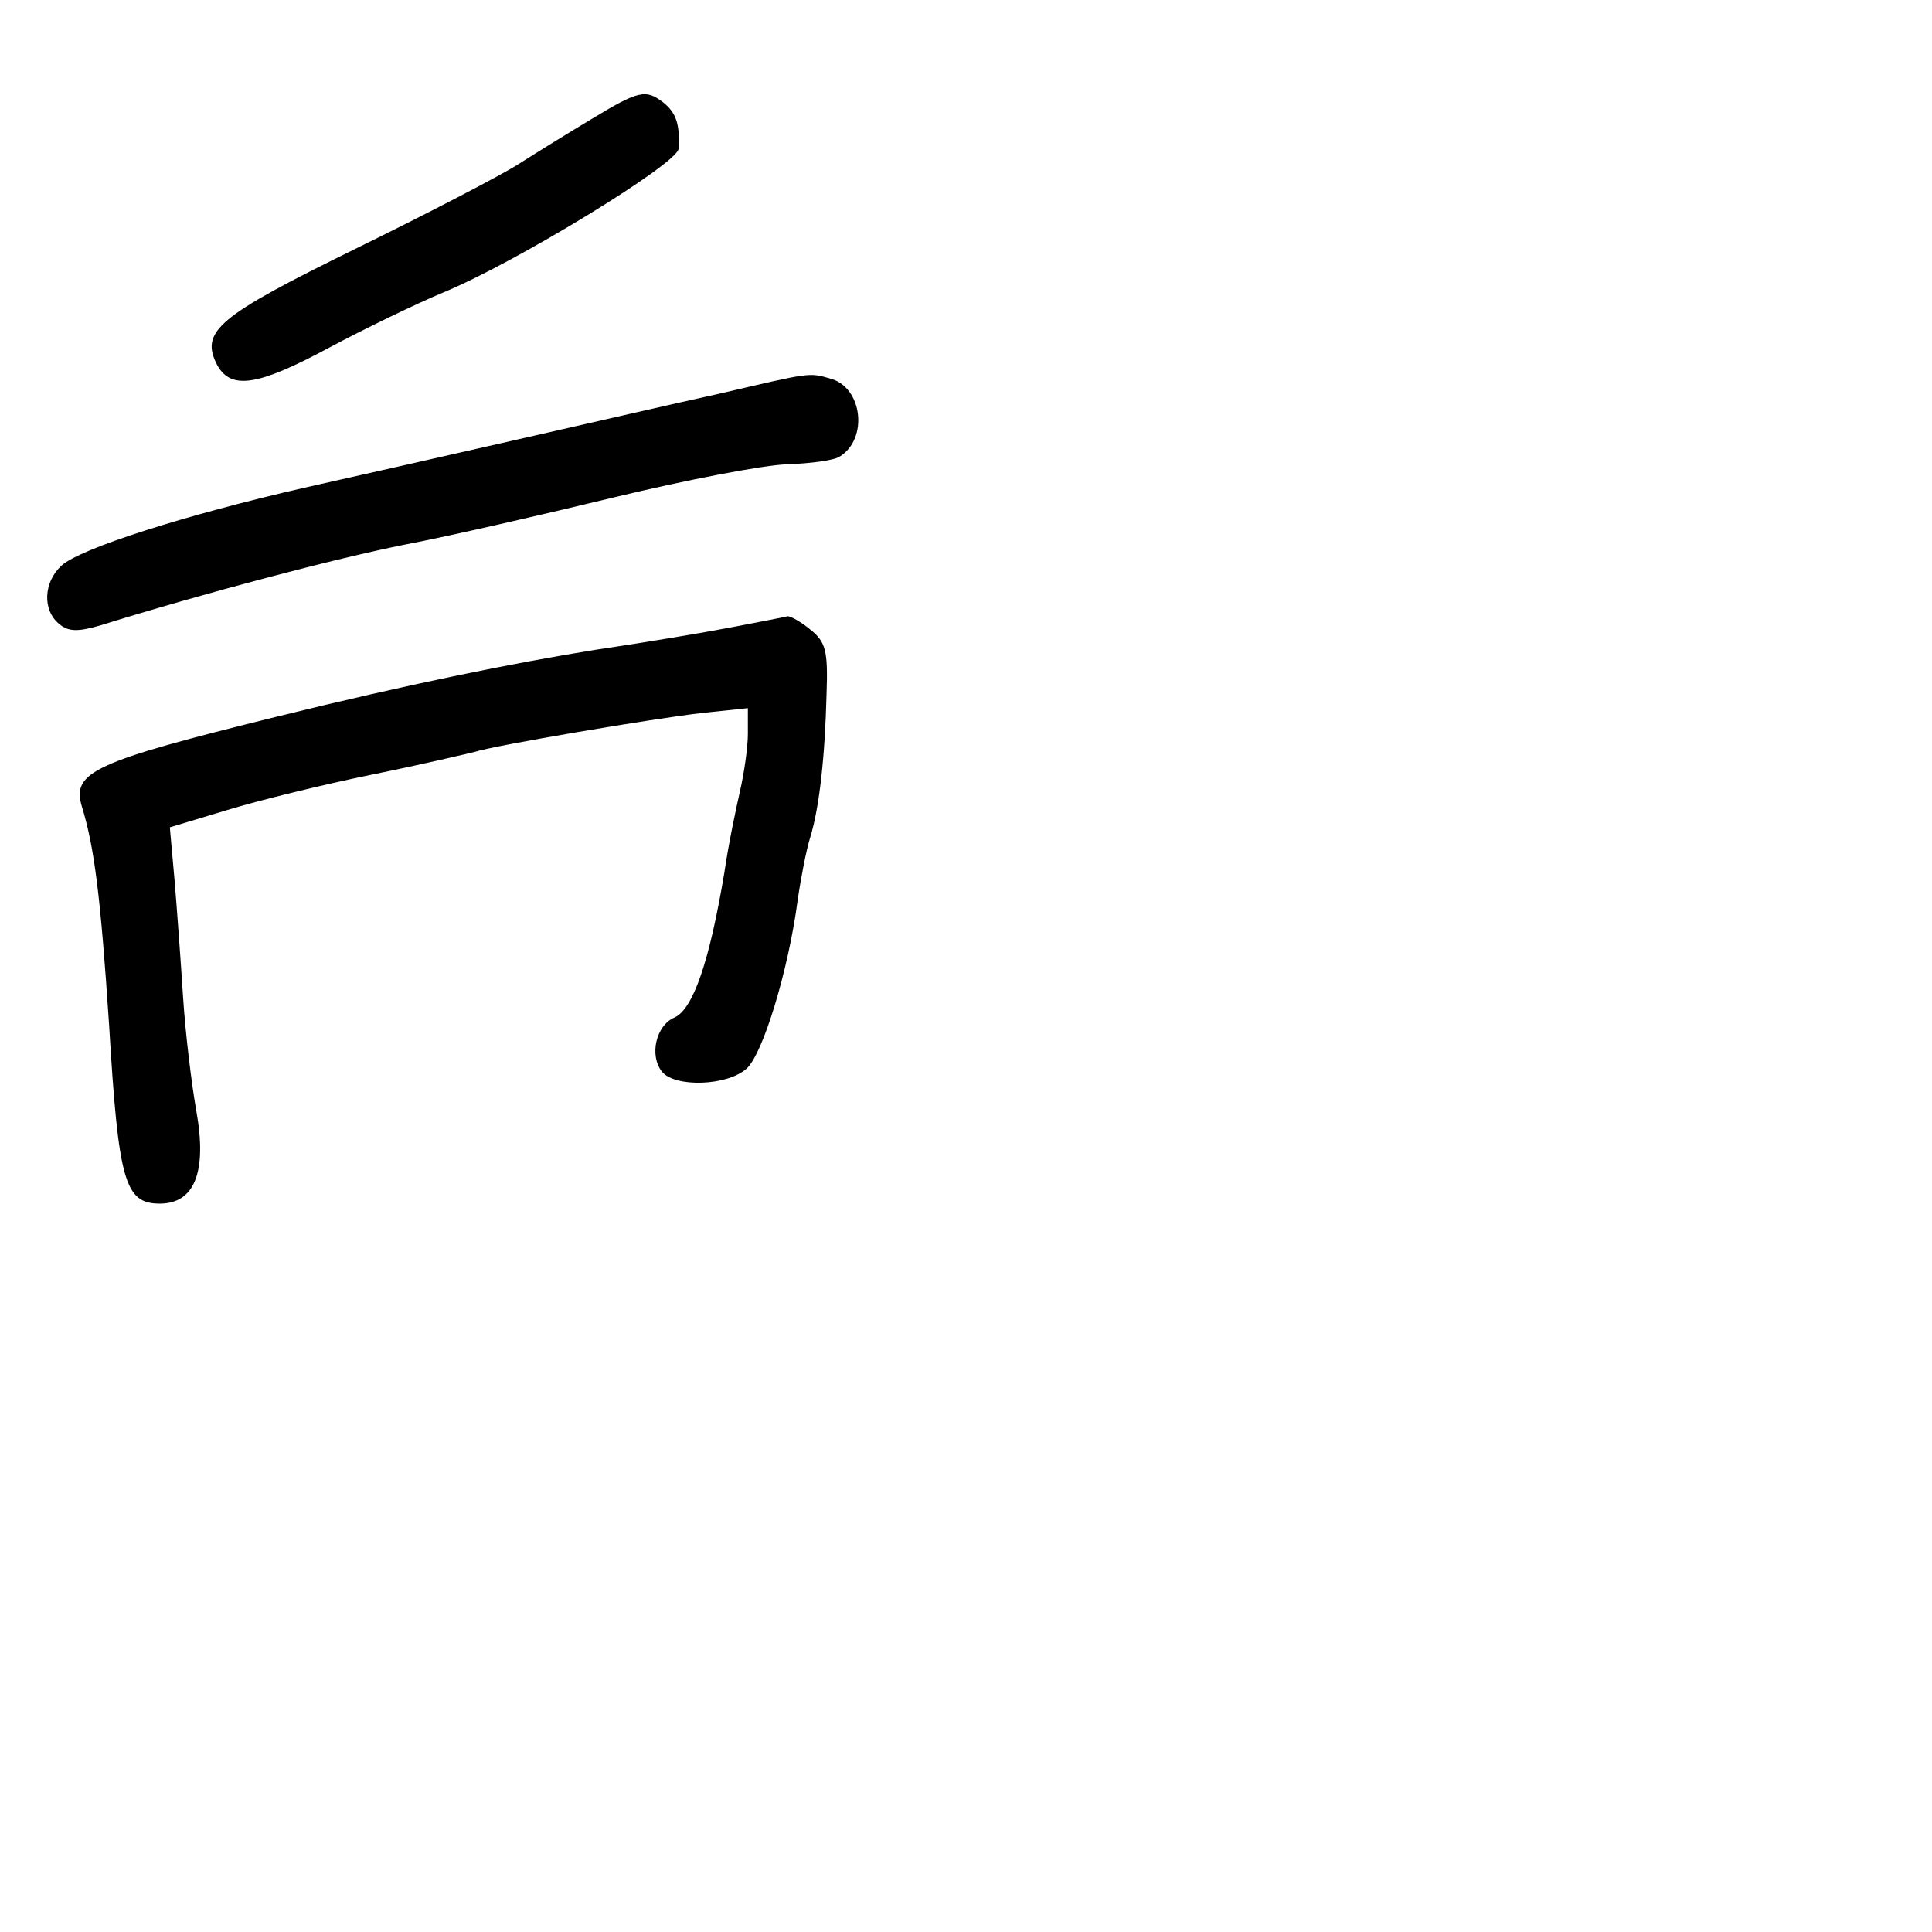 <?xml version="1.0" standalone="no"?>
<!DOCTYPE svg PUBLIC "-//W3C//DTD SVG 20010904//EN"
 "http://www.w3.org/TR/2001/REC-SVG-20010904/DTD/svg10.dtd">
<svg version="1.0" xmlns="http://www.w3.org/2000/svg"
 width="248pt" height="248pt" viewBox="0 0 248 248"
 preserveAspectRatio="xMidYMid meet">
<g transform="translate(0,248) scale(0.1,-0.1)"
fill="#000000" stroke="none">
<path d="M759 2327 c-30 -18 -72 -44 -94 -58 -22 -14 -116 -63 -208 -108 -177
-87 -201 -106 -178 -150 18 -32 53 -26 144 23 45 24 111 56 147 71 92 38 300
165 301 184 2 31 -3 46 -19 59 -23 18 -32 16 -93 -21z"/>
<path d="M925 1975 c-55 -12 -172 -39 -260 -59 -88 -20 -211 -48 -274 -62
-153 -35 -288 -78 -312 -100 -23 -21 -25 -57 -3 -75 12 -10 24 -10 52 -2 135
42 302 86 392 104 58 11 179 39 270 61 91 22 190 41 220 42 30 1 61 5 68 10
37 23 29 89 -12 100 -28 8 -25 8 -141 -19z"/>
<path d="M940 1675 c-36 -7 -114 -20 -175 -29 -106 -17 -244 -45 -410 -86
-235 -58 -263 -71 -250 -115 16 -52 24 -114 35 -280 12 -201 20 -230 65 -230
45 0 61 41 47 119 -6 34 -14 99 -17 146 -3 47 -8 115 -11 151 l-6 67 73 22
c39 12 124 33 188 46 64 13 123 27 131 29 24 8 230 43 293 50 l57 6 0 -33 c0
-18 -5 -51 -10 -73 -5 -22 -15 -69 -20 -104 -19 -114 -40 -176 -64 -187 -24
-10 -33 -49 -16 -70 17 -20 83 -18 108 4 21 18 54 126 66 217 4 28 11 64 16
80 12 39 19 105 21 184 2 56 -1 67 -21 83 -12 10 -25 17 -29 17 -3 -1 -35 -7
-71 -14z"/>
</g>
</svg>

